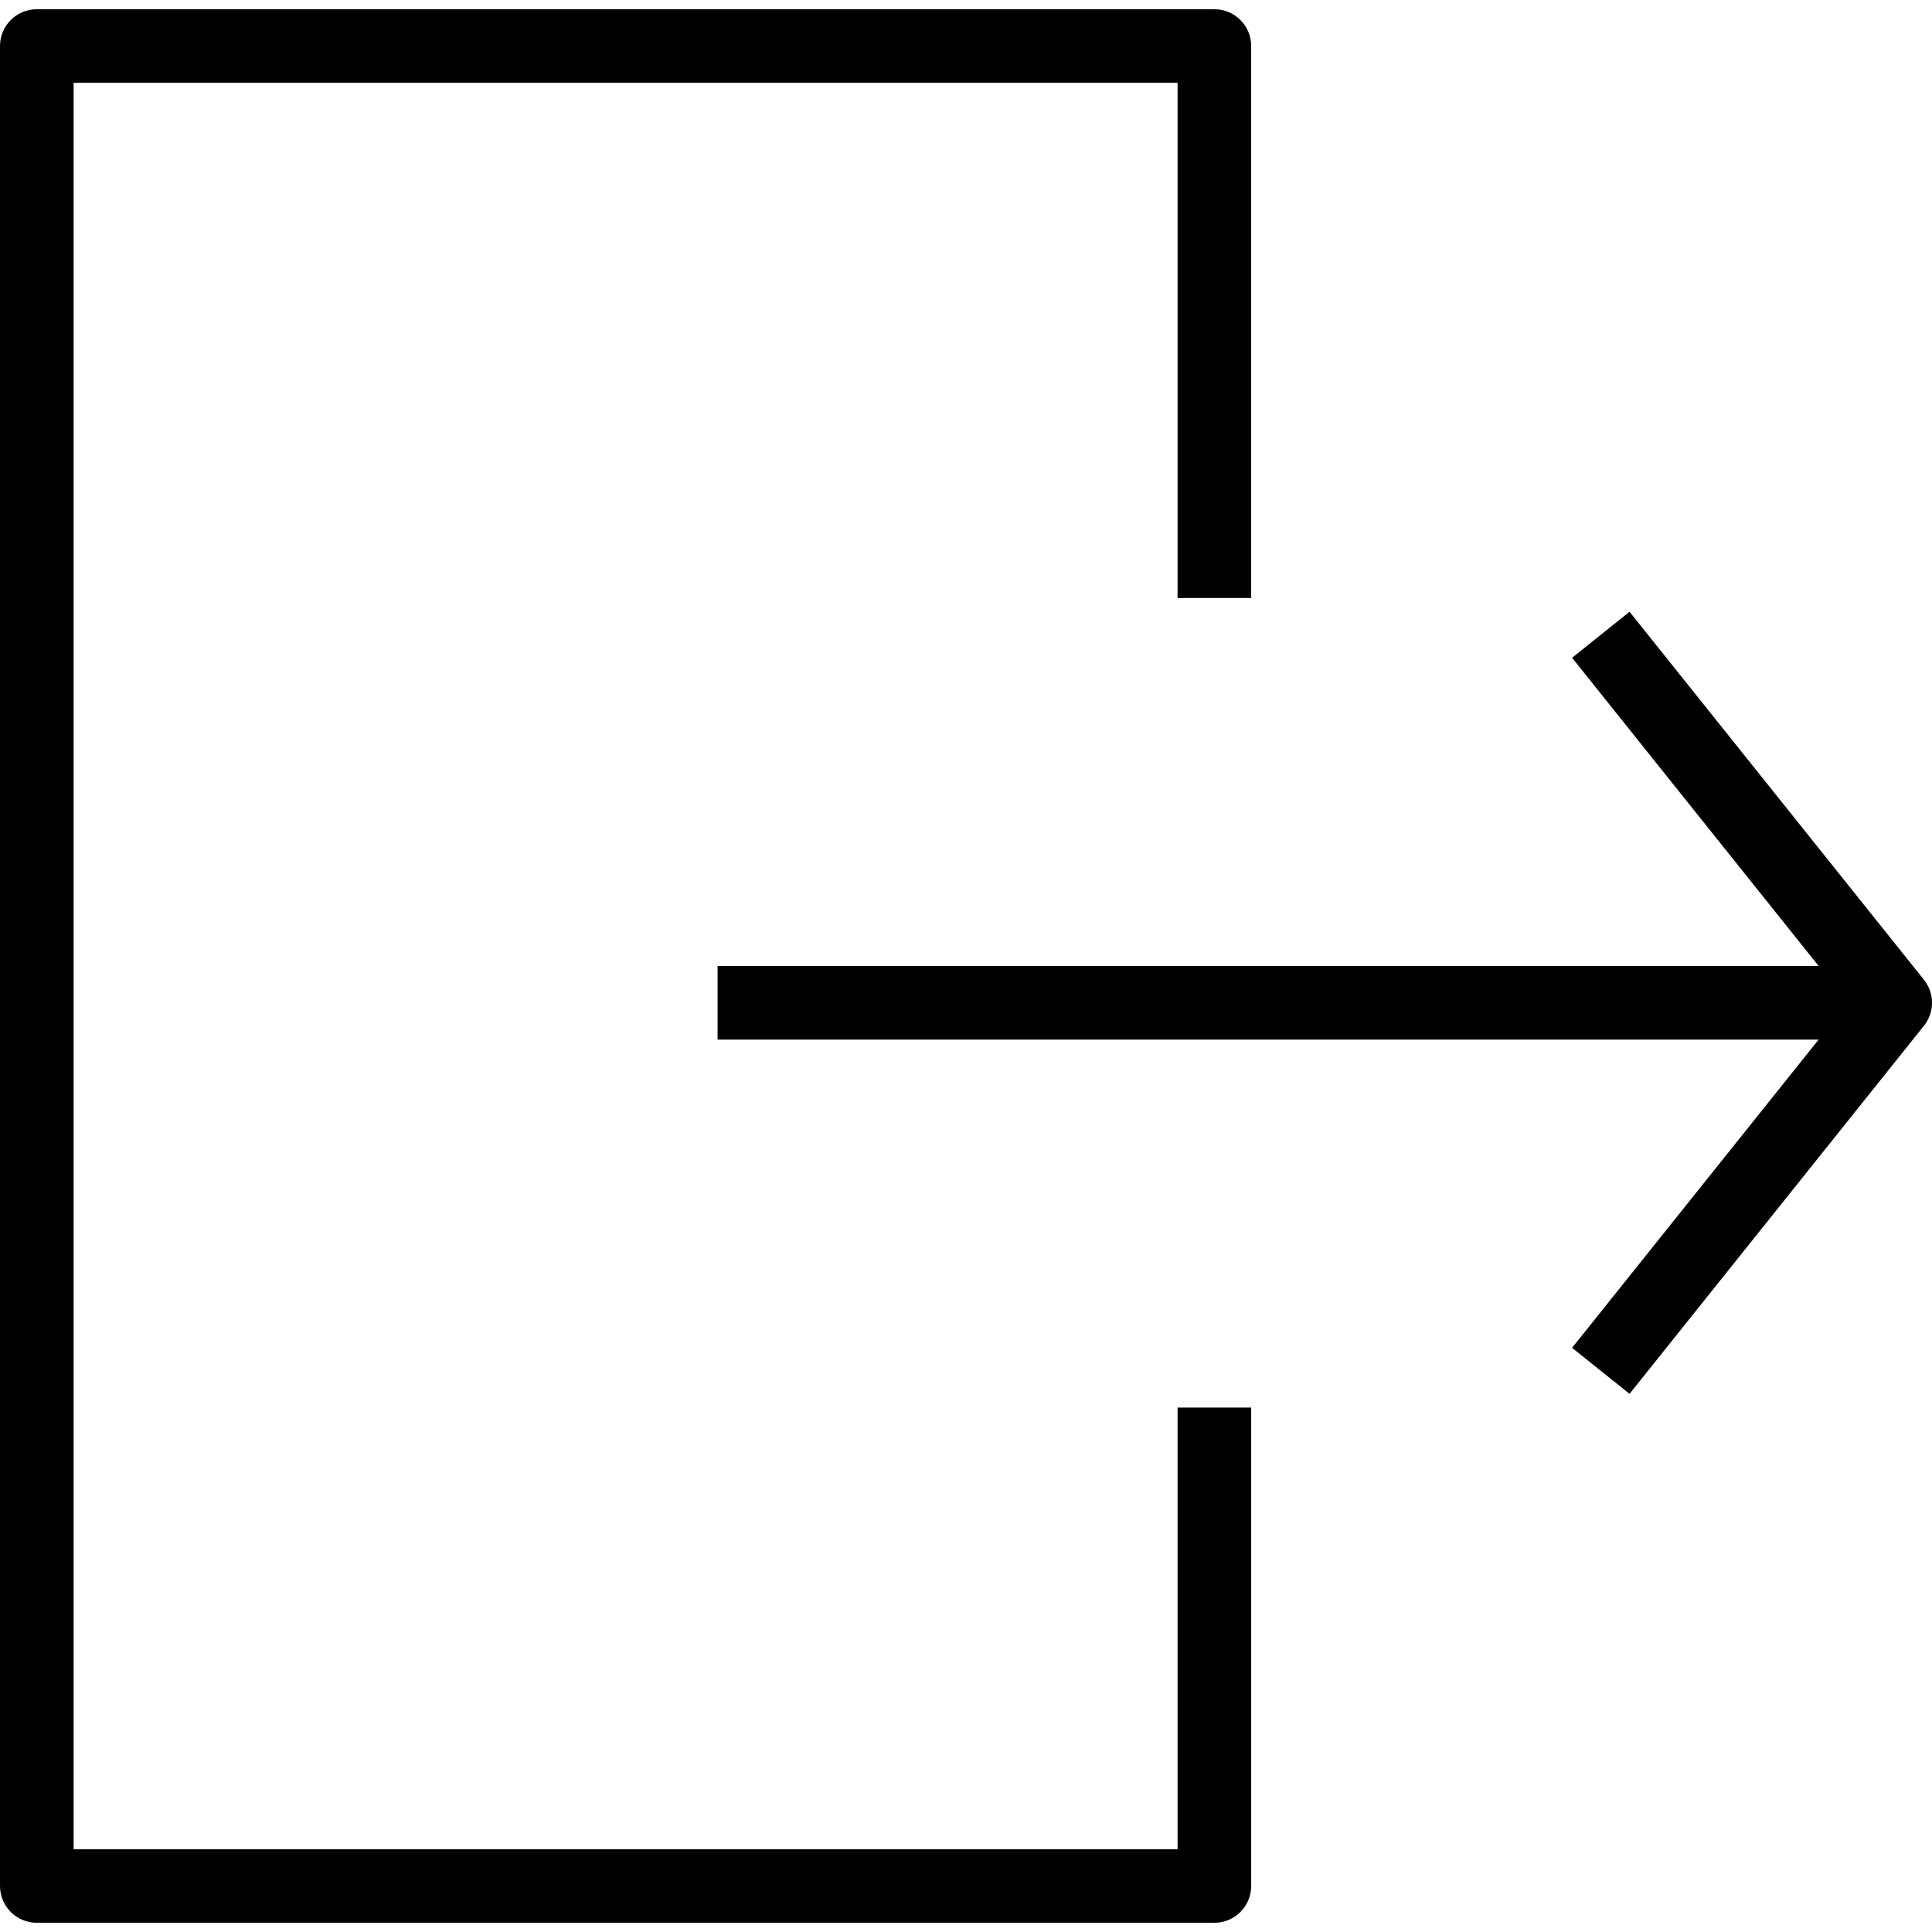 <?xml version="1.0" encoding="iso-8859-1"?>
<!-- Generator: Adobe Illustrator 19.1.0, SVG Export Plug-In . SVG Version: 6.00 Build 0)  -->
<svg version="1.1" id="Capa_1" xmlns="http://www.w3.org/2000/svg" xmlns:xlink="http://www.w3.org/1999/xlink" x="0px" y="0px"
	 viewBox="0 0 472.577 472.577" style="enable-background:new 0 0 472.577 472.577;" xml:space="preserve">
<g>
	<g>
		<path d="M470.606,239.655l-72.01-90.013l-14.06,11.252l60.31,75.395H175.525v18.003h269.32l-60.309,75.394l14.06,11.252
			l72.01-90.031C473.234,247.612,473.234,242.949,470.606,239.655z"/>
		<path d="M288.042,452.32H18.003V20.257h270.038v126.019h18.003V11.256c0-4.968-4.032-9.001-9.001-9.001H9.001
			C4.033,2.255,0,6.287,0,11.256v450.065c0,4.968,4.032,9.001,9.001,9.001h288.042c4.969,0,9.001-4.032,9.002-9.001V344.304h-18.003
			V452.32L288.042,452.32z"/>
	</g>
</g>
<g>
</g>
<g>
</g>
<g>
</g>
<g>
</g>
<g>
</g>
<g>
</g>
<g>
</g>
<g>
</g>
<g>
</g>
<g>
</g>
<g>
</g>
<g>
</g>
<g>
</g>
<g>
</g>
<g>
</g>
</svg>
